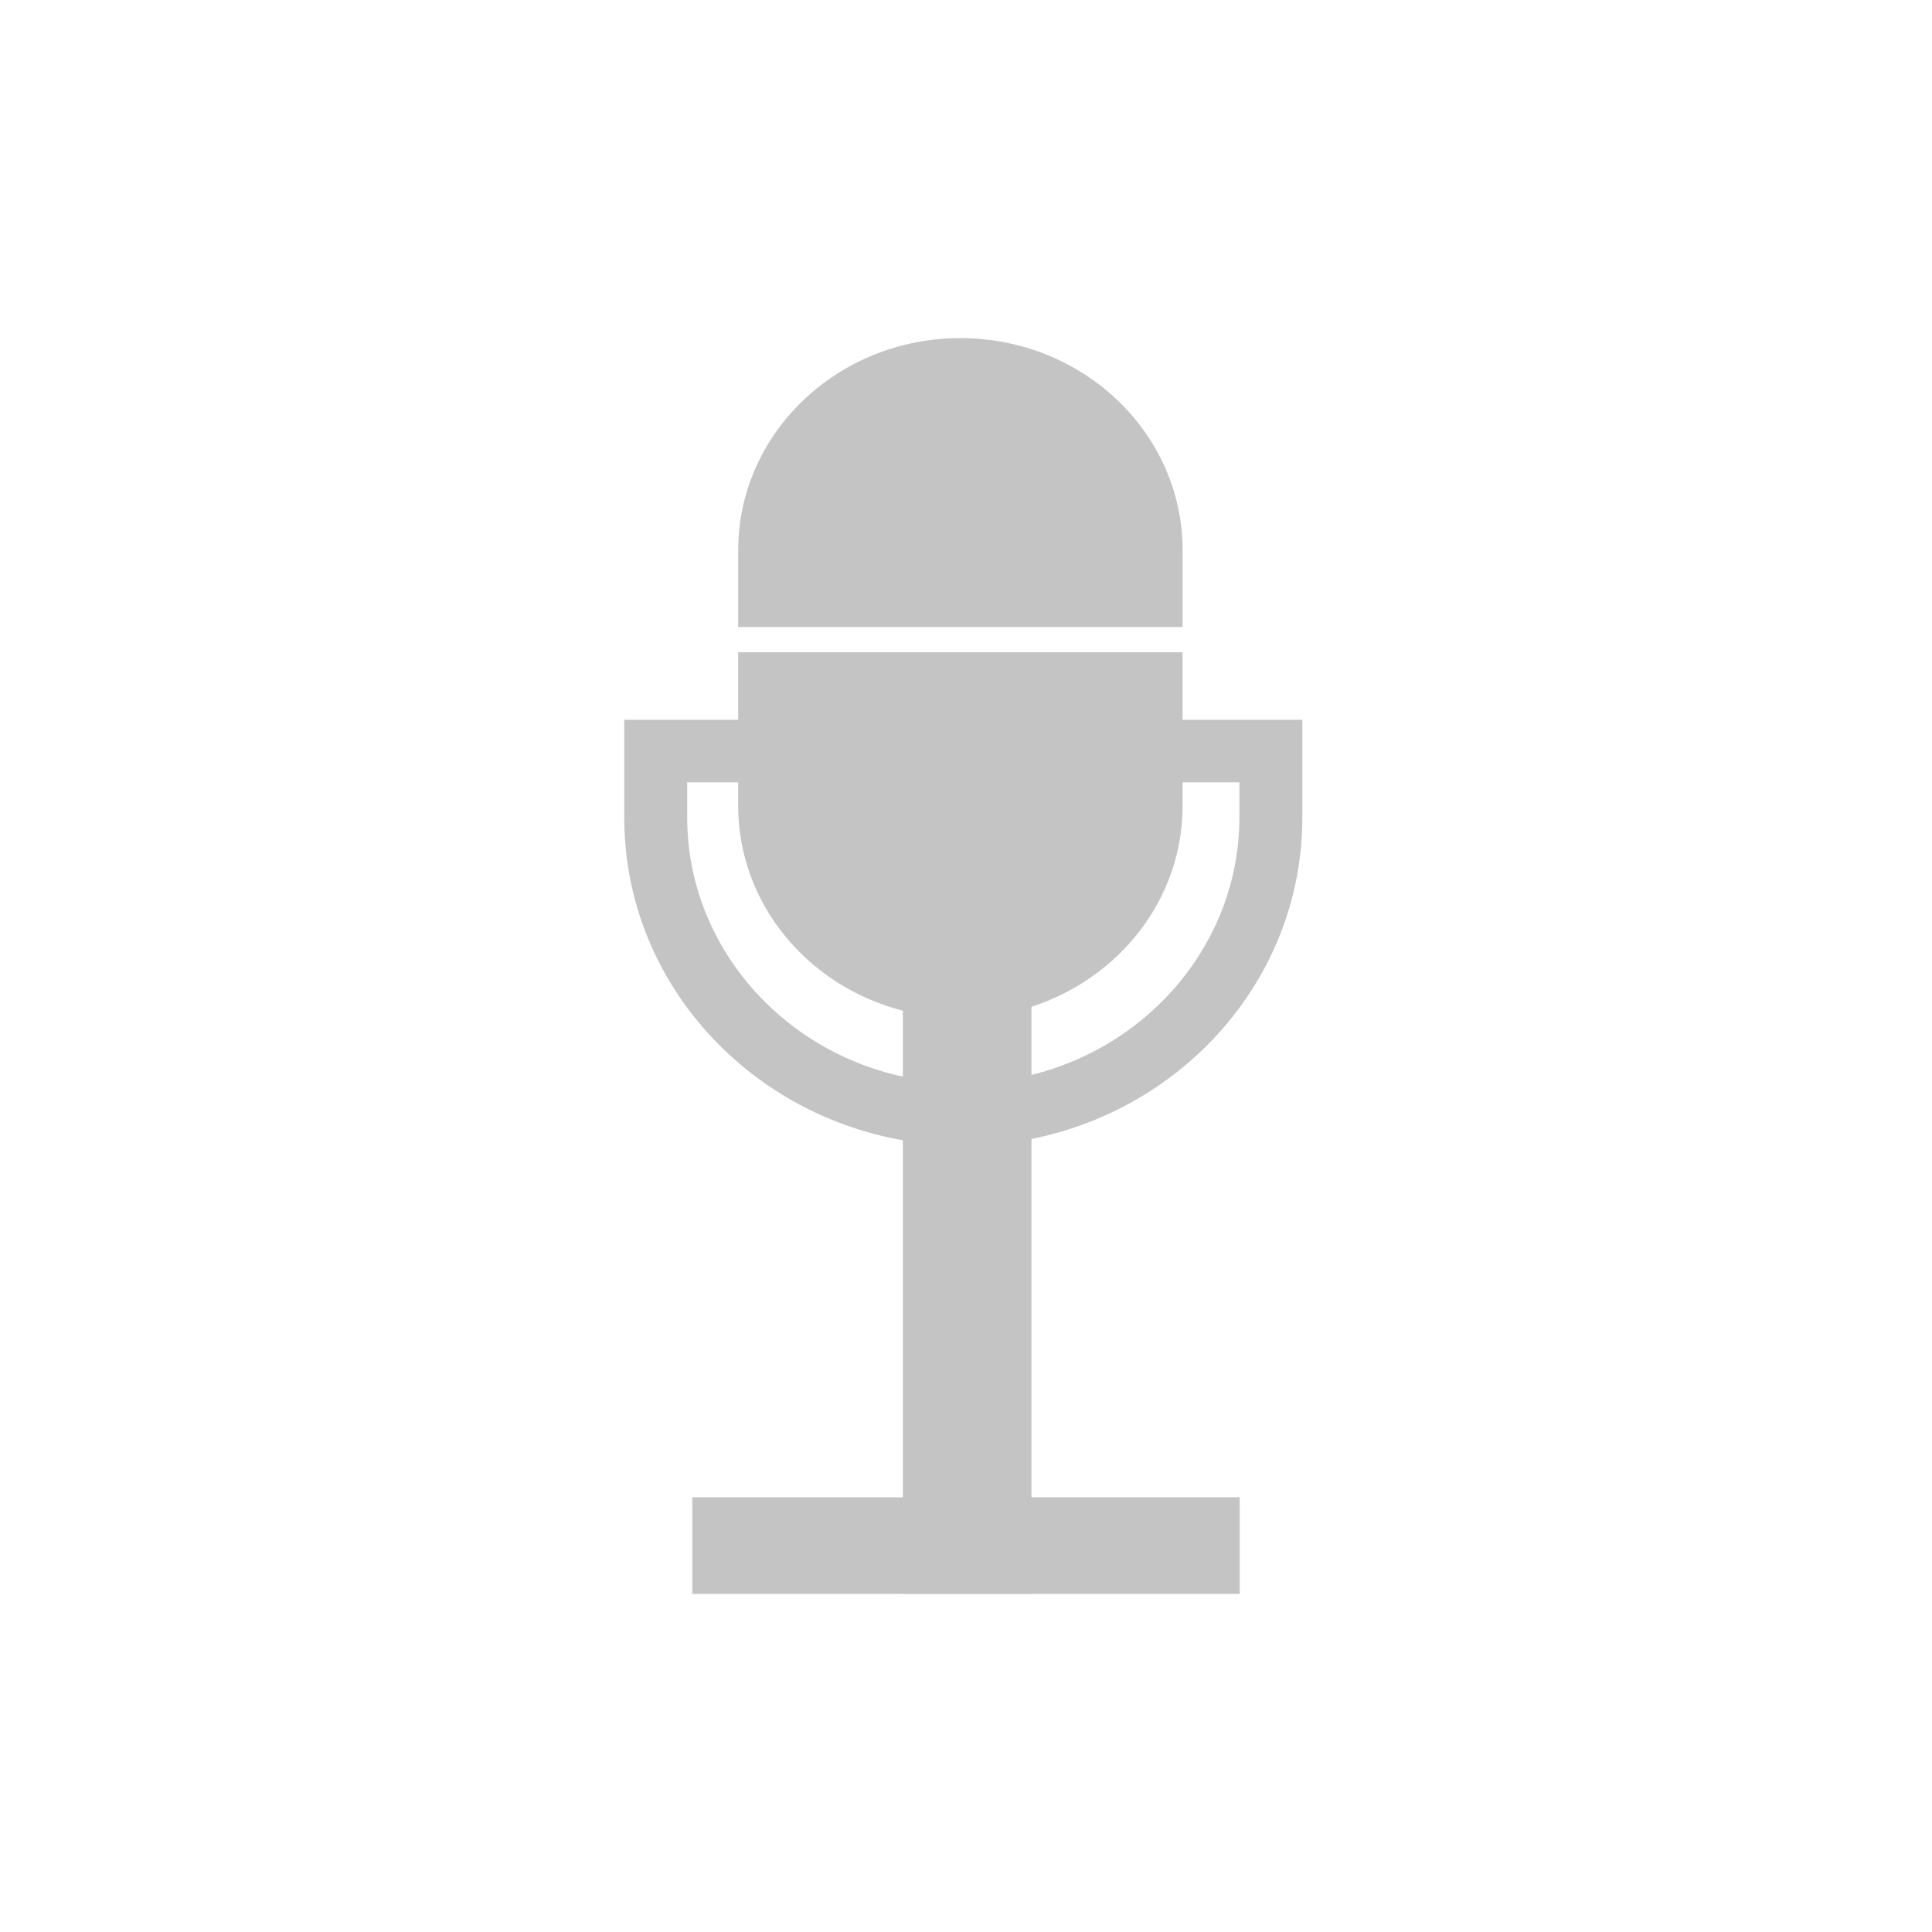 <?xml version="1.0" encoding="UTF-8"?>
<svg width="120px" height="120px" viewBox="0 0 120 120" version="1.1" xmlns="http://www.w3.org/2000/svg" xmlns:xlink="http://www.w3.org/1999/xlink">
    <!-- Generator: Sketch 61 (89581) - https://sketch.com -->
    <g id="Img-/-Logo-/-broadcast" stroke="none" stroke-width="1" fill="none" fill-rule="evenodd">
        <path d="M73.454,40.513 L73.454,44.707 L80.891,44.707 L80.891,50.805 C80.877,60.666 73.625,68.837 64.066,70.742 L64.066,70.742 L64.066,99 L56.078,99 L56.078,70.825 C46.283,69.101 38.785,60.83 38.774,50.805 L38.774,50.805 L38.774,44.707 L45.849,44.707 L45.849,40.513 L73.454,40.513 Z M45.849,48.592 L42.683,48.592 L42.683,50.805 C42.698,58.596 48.403,65.213 56.078,66.87 L56.078,66.87 L56.078,62.775 C50.188,61.27 45.849,56.14 45.849,50.04 L45.849,50.04 L45.849,48.592 Z M76.98,48.592 L73.454,48.592 L73.454,50.04 C73.454,55.846 69.522,60.771 64.066,62.53 L64.066,62.53 L64.066,66.763 C71.498,64.94 76.963,58.433 76.98,50.805 L76.98,50.805 L76.98,48.592 Z M59.652,21 C67.274,21 73.455,26.904 73.455,34.185 L73.455,34.185 L73.455,38.947 L45.851,38.947 L45.851,34.185 C45.851,26.904 52.032,21 59.652,21 Z" id="Combined-Shape" fill="#c4c4c4" fill-rule="nonzero"></path>
        <rect id="Rectangle" fill="#c4c4c4" x="43" y="93" width="34" height="6"></rect>
    </g>
</svg>